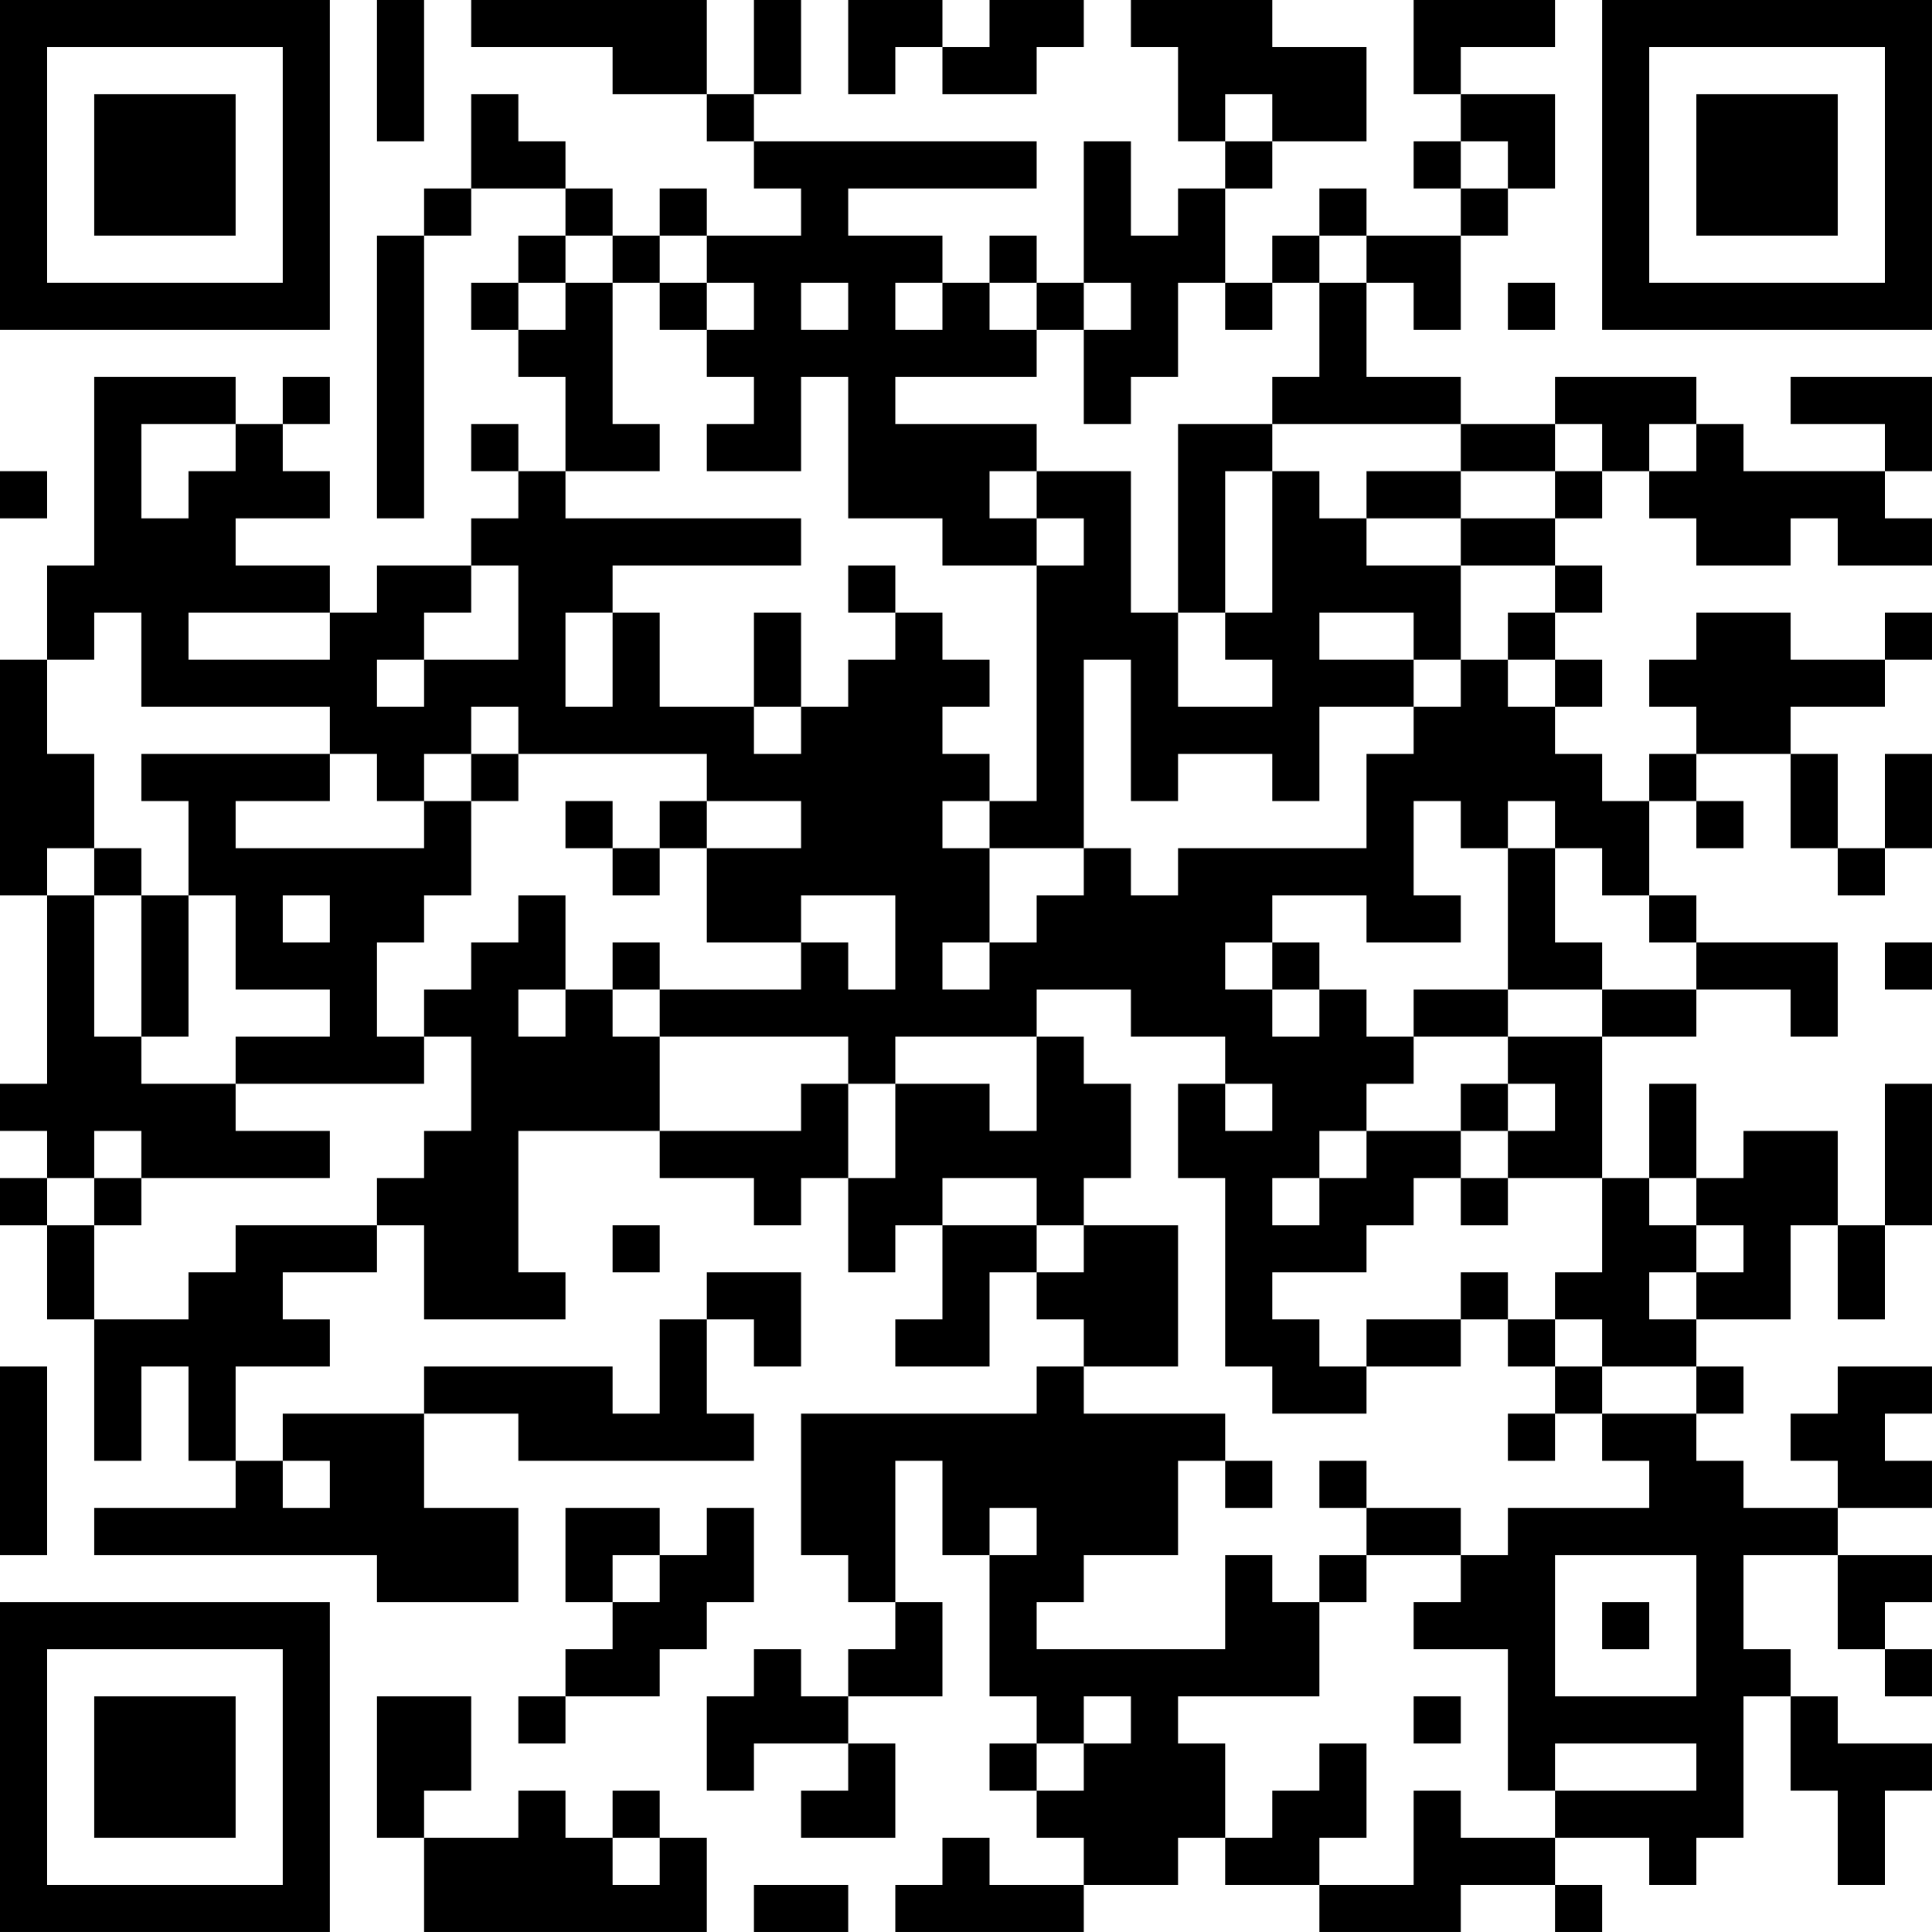 <?xml version="1.0" encoding="UTF-8"?>
<svg xmlns="http://www.w3.org/2000/svg" version="1.1" width="200" height="200" viewBox="0 0 200 200"><rect x="0" y="0" width="200" height="200" fill="#ffffff"/><g transform="scale(4.878)"><g transform="translate(0,0)"><path fill-rule="evenodd" d="M8 0L8 3L9 3L9 0ZM10 0L10 1L13 1L13 2L15 2L15 3L16 3L16 4L17 4L17 5L15 5L15 4L14 4L14 5L13 5L13 4L12 4L12 3L11 3L11 2L10 2L10 4L9 4L9 5L8 5L8 11L9 11L9 5L10 5L10 4L12 4L12 5L11 5L11 6L10 6L10 7L11 7L11 8L12 8L12 10L11 10L11 9L10 9L10 10L11 10L11 11L10 11L10 12L8 12L8 13L7 13L7 12L5 12L5 11L7 11L7 10L6 10L6 9L7 9L7 8L6 8L6 9L5 9L5 8L2 8L2 12L1 12L1 14L0 14L0 19L1 19L1 23L0 23L0 24L1 24L1 25L0 25L0 26L1 26L1 28L2 28L2 31L3 31L3 29L4 29L4 31L5 31L5 32L2 32L2 33L8 33L8 34L11 34L11 32L9 32L9 30L11 30L11 31L16 31L16 30L15 30L15 28L16 28L16 29L17 29L17 27L15 27L15 28L14 28L14 30L13 30L13 29L9 29L9 30L6 30L6 31L5 31L5 29L7 29L7 28L6 28L6 27L8 27L8 26L9 26L9 28L12 28L12 27L11 27L11 24L14 24L14 25L16 25L16 26L17 26L17 25L18 25L18 27L19 27L19 26L20 26L20 28L19 28L19 29L21 29L21 27L22 27L22 28L23 28L23 29L22 29L22 30L17 30L17 33L18 33L18 34L19 34L19 35L18 35L18 36L17 36L17 35L16 35L16 36L15 36L15 38L16 38L16 37L18 37L18 38L17 38L17 39L19 39L19 37L18 37L18 36L20 36L20 34L19 34L19 31L20 31L20 33L21 33L21 36L22 36L22 37L21 37L21 38L22 38L22 39L23 39L23 40L21 40L21 39L20 39L20 40L19 40L19 41L23 41L23 40L25 40L25 39L26 39L26 40L28 40L28 41L31 41L31 40L33 40L33 41L34 41L34 40L33 40L33 39L35 39L35 40L36 40L36 39L37 39L37 36L38 36L38 38L39 38L39 40L40 40L40 38L41 38L41 37L39 37L39 36L38 36L38 35L37 35L37 33L39 33L39 35L40 35L40 36L41 36L41 35L40 35L40 34L41 34L41 33L39 33L39 32L41 32L41 31L40 31L40 30L41 30L41 29L39 29L39 30L38 30L38 31L39 31L39 32L37 32L37 31L36 31L36 30L37 30L37 29L36 29L36 28L38 28L38 26L39 26L39 28L40 28L40 26L41 26L41 23L40 23L40 26L39 26L39 24L37 24L37 25L36 25L36 23L35 23L35 25L34 25L34 22L36 22L36 21L38 21L38 22L39 22L39 20L36 20L36 19L35 19L35 17L36 17L36 18L37 18L37 17L36 17L36 16L38 16L38 18L39 18L39 19L40 19L40 18L41 18L41 16L40 16L40 18L39 18L39 16L38 16L38 15L40 15L40 14L41 14L41 13L40 13L40 14L38 14L38 13L36 13L36 14L35 14L35 15L36 15L36 16L35 16L35 17L34 17L34 16L33 16L33 15L34 15L34 14L33 14L33 13L34 13L34 12L33 12L33 11L34 11L34 10L35 10L35 11L36 11L36 12L38 12L38 11L39 11L39 12L41 12L41 11L40 11L40 10L41 10L41 8L38 8L38 9L40 9L40 10L37 10L37 9L36 9L36 8L33 8L33 9L31 9L31 8L29 8L29 6L30 6L30 7L31 7L31 5L32 5L32 4L33 4L33 2L31 2L31 1L33 1L33 0L30 0L30 2L31 2L31 3L30 3L30 4L31 4L31 5L29 5L29 4L28 4L28 5L27 5L27 6L26 6L26 4L27 4L27 3L29 3L29 1L27 1L27 0L24 0L24 1L25 1L25 3L26 3L26 4L25 4L25 5L24 5L24 3L23 3L23 6L22 6L22 5L21 5L21 6L20 6L20 5L18 5L18 4L22 4L22 3L16 3L16 2L17 2L17 0L16 0L16 2L15 2L15 0ZM18 0L18 2L19 2L19 1L20 1L20 2L22 2L22 1L23 1L23 0L21 0L21 1L20 1L20 0ZM26 2L26 3L27 3L27 2ZM31 3L31 4L32 4L32 3ZM12 5L12 6L11 6L11 7L12 7L12 6L13 6L13 9L14 9L14 10L12 10L12 11L17 11L17 12L13 12L13 13L12 13L12 15L13 15L13 13L14 13L14 15L16 15L16 16L17 16L17 15L18 15L18 14L19 14L19 13L20 13L20 14L21 14L21 15L20 15L20 16L21 16L21 17L20 17L20 18L21 18L21 20L20 20L20 21L21 21L21 20L22 20L22 19L23 19L23 18L24 18L24 19L25 19L25 18L29 18L29 16L30 16L30 15L31 15L31 14L32 14L32 15L33 15L33 14L32 14L32 13L33 13L33 12L31 12L31 11L33 11L33 10L34 10L34 9L33 9L33 10L31 10L31 9L27 9L27 8L28 8L28 6L29 6L29 5L28 5L28 6L27 6L27 7L26 7L26 6L25 6L25 8L24 8L24 9L23 9L23 7L24 7L24 6L23 6L23 7L22 7L22 6L21 6L21 7L22 7L22 8L19 8L19 9L22 9L22 10L21 10L21 11L22 11L22 12L20 12L20 11L18 11L18 8L17 8L17 10L15 10L15 9L16 9L16 8L15 8L15 7L16 7L16 6L15 6L15 5L14 5L14 6L13 6L13 5ZM14 6L14 7L15 7L15 6ZM17 6L17 7L18 7L18 6ZM19 6L19 7L20 7L20 6ZM32 6L32 7L33 7L33 6ZM3 9L3 11L4 11L4 10L5 10L5 9ZM25 9L25 13L24 13L24 10L22 10L22 11L23 11L23 12L22 12L22 17L21 17L21 18L23 18L23 14L24 14L24 17L25 17L25 16L27 16L27 17L28 17L28 15L30 15L30 14L31 14L31 12L29 12L29 11L31 11L31 10L29 10L29 11L28 11L28 10L27 10L27 9ZM35 9L35 10L36 10L36 9ZM0 10L0 11L1 11L1 10ZM26 10L26 13L25 13L25 15L27 15L27 14L26 14L26 13L27 13L27 10ZM10 12L10 13L9 13L9 14L8 14L8 15L9 15L9 14L11 14L11 12ZM18 12L18 13L19 13L19 12ZM2 13L2 14L1 14L1 16L2 16L2 18L1 18L1 19L2 19L2 22L3 22L3 23L5 23L5 24L7 24L7 25L3 25L3 24L2 24L2 25L1 25L1 26L2 26L2 28L4 28L4 27L5 27L5 26L8 26L8 25L9 25L9 24L10 24L10 22L9 22L9 21L10 21L10 20L11 20L11 19L12 19L12 21L11 21L11 22L12 22L12 21L13 21L13 22L14 22L14 24L17 24L17 23L18 23L18 25L19 25L19 23L21 23L21 24L22 24L22 22L23 22L23 23L24 23L24 25L23 25L23 26L22 26L22 25L20 25L20 26L22 26L22 27L23 27L23 26L25 26L25 29L23 29L23 30L26 30L26 31L25 31L25 33L23 33L23 34L22 34L22 35L26 35L26 33L27 33L27 34L28 34L28 36L25 36L25 37L26 37L26 39L27 39L27 38L28 38L28 37L29 37L29 39L28 39L28 40L30 40L30 38L31 38L31 39L33 39L33 38L36 38L36 37L33 37L33 38L32 38L32 35L30 35L30 34L31 34L31 33L32 33L32 32L35 32L35 31L34 31L34 30L36 30L36 29L34 29L34 28L33 28L33 27L34 27L34 25L32 25L32 24L33 24L33 23L32 23L32 22L34 22L34 21L36 21L36 20L35 20L35 19L34 19L34 18L33 18L33 17L32 17L32 18L31 18L31 17L30 17L30 19L31 19L31 20L29 20L29 19L27 19L27 20L26 20L26 21L27 21L27 22L28 22L28 21L29 21L29 22L30 22L30 23L29 23L29 24L28 24L28 25L27 25L27 26L28 26L28 25L29 25L29 24L31 24L31 25L30 25L30 26L29 26L29 27L27 27L27 28L28 28L28 29L29 29L29 30L27 30L27 29L26 29L26 25L25 25L25 23L26 23L26 24L27 24L27 23L26 23L26 22L24 22L24 21L22 21L22 22L19 22L19 23L18 23L18 22L14 22L14 21L17 21L17 20L18 20L18 21L19 21L19 19L17 19L17 20L15 20L15 18L17 18L17 17L15 17L15 16L11 16L11 15L10 15L10 16L9 16L9 17L8 17L8 16L7 16L7 15L3 15L3 13ZM4 13L4 14L7 14L7 13ZM16 13L16 15L17 15L17 13ZM28 13L28 14L30 14L30 13ZM3 16L3 17L4 17L4 19L3 19L3 18L2 18L2 19L3 19L3 22L4 22L4 19L5 19L5 21L7 21L7 22L5 22L5 23L9 23L9 22L8 22L8 20L9 20L9 19L10 19L10 17L11 17L11 16L10 16L10 17L9 17L9 18L5 18L5 17L7 17L7 16ZM12 17L12 18L13 18L13 19L14 19L14 18L15 18L15 17L14 17L14 18L13 18L13 17ZM32 18L32 21L30 21L30 22L32 22L32 21L34 21L34 20L33 20L33 18ZM6 19L6 20L7 20L7 19ZM13 20L13 21L14 21L14 20ZM27 20L27 21L28 21L28 20ZM40 20L40 21L41 21L41 20ZM31 23L31 24L32 24L32 23ZM2 25L2 26L3 26L3 25ZM31 25L31 26L32 26L32 25ZM35 25L35 26L36 26L36 27L35 27L35 28L36 28L36 27L37 27L37 26L36 26L36 25ZM13 26L13 27L14 27L14 26ZM31 27L31 28L29 28L29 29L31 29L31 28L32 28L32 29L33 29L33 30L32 30L32 31L33 31L33 30L34 30L34 29L33 29L33 28L32 28L32 27ZM0 29L0 33L1 33L1 29ZM6 31L6 32L7 32L7 31ZM26 31L26 32L27 32L27 31ZM28 31L28 32L29 32L29 33L28 33L28 34L29 34L29 33L31 33L31 32L29 32L29 31ZM12 32L12 34L13 34L13 35L12 35L12 36L11 36L11 37L12 37L12 36L14 36L14 35L15 35L15 34L16 34L16 32L15 32L15 33L14 33L14 32ZM21 32L21 33L22 33L22 32ZM13 33L13 34L14 34L14 33ZM33 33L33 36L36 36L36 33ZM34 34L34 35L35 35L35 34ZM8 36L8 39L9 39L9 41L15 41L15 39L14 39L14 38L13 38L13 39L12 39L12 38L11 38L11 39L9 39L9 38L10 38L10 36ZM23 36L23 37L22 37L22 38L23 38L23 37L24 37L24 36ZM30 36L30 37L31 37L31 36ZM13 39L13 40L14 40L14 39ZM16 40L16 41L18 41L18 40ZM0 0L0 7L7 7L7 0ZM1 1L1 6L6 6L6 1ZM2 2L2 5L5 5L5 2ZM34 0L34 7L41 7L41 0ZM35 1L35 6L40 6L40 1ZM36 2L36 5L39 5L39 2ZM0 34L0 41L7 41L7 34ZM1 35L1 40L6 40L6 35ZM2 36L2 39L5 39L5 36Z" fill="#000000"/></g></g></svg>

